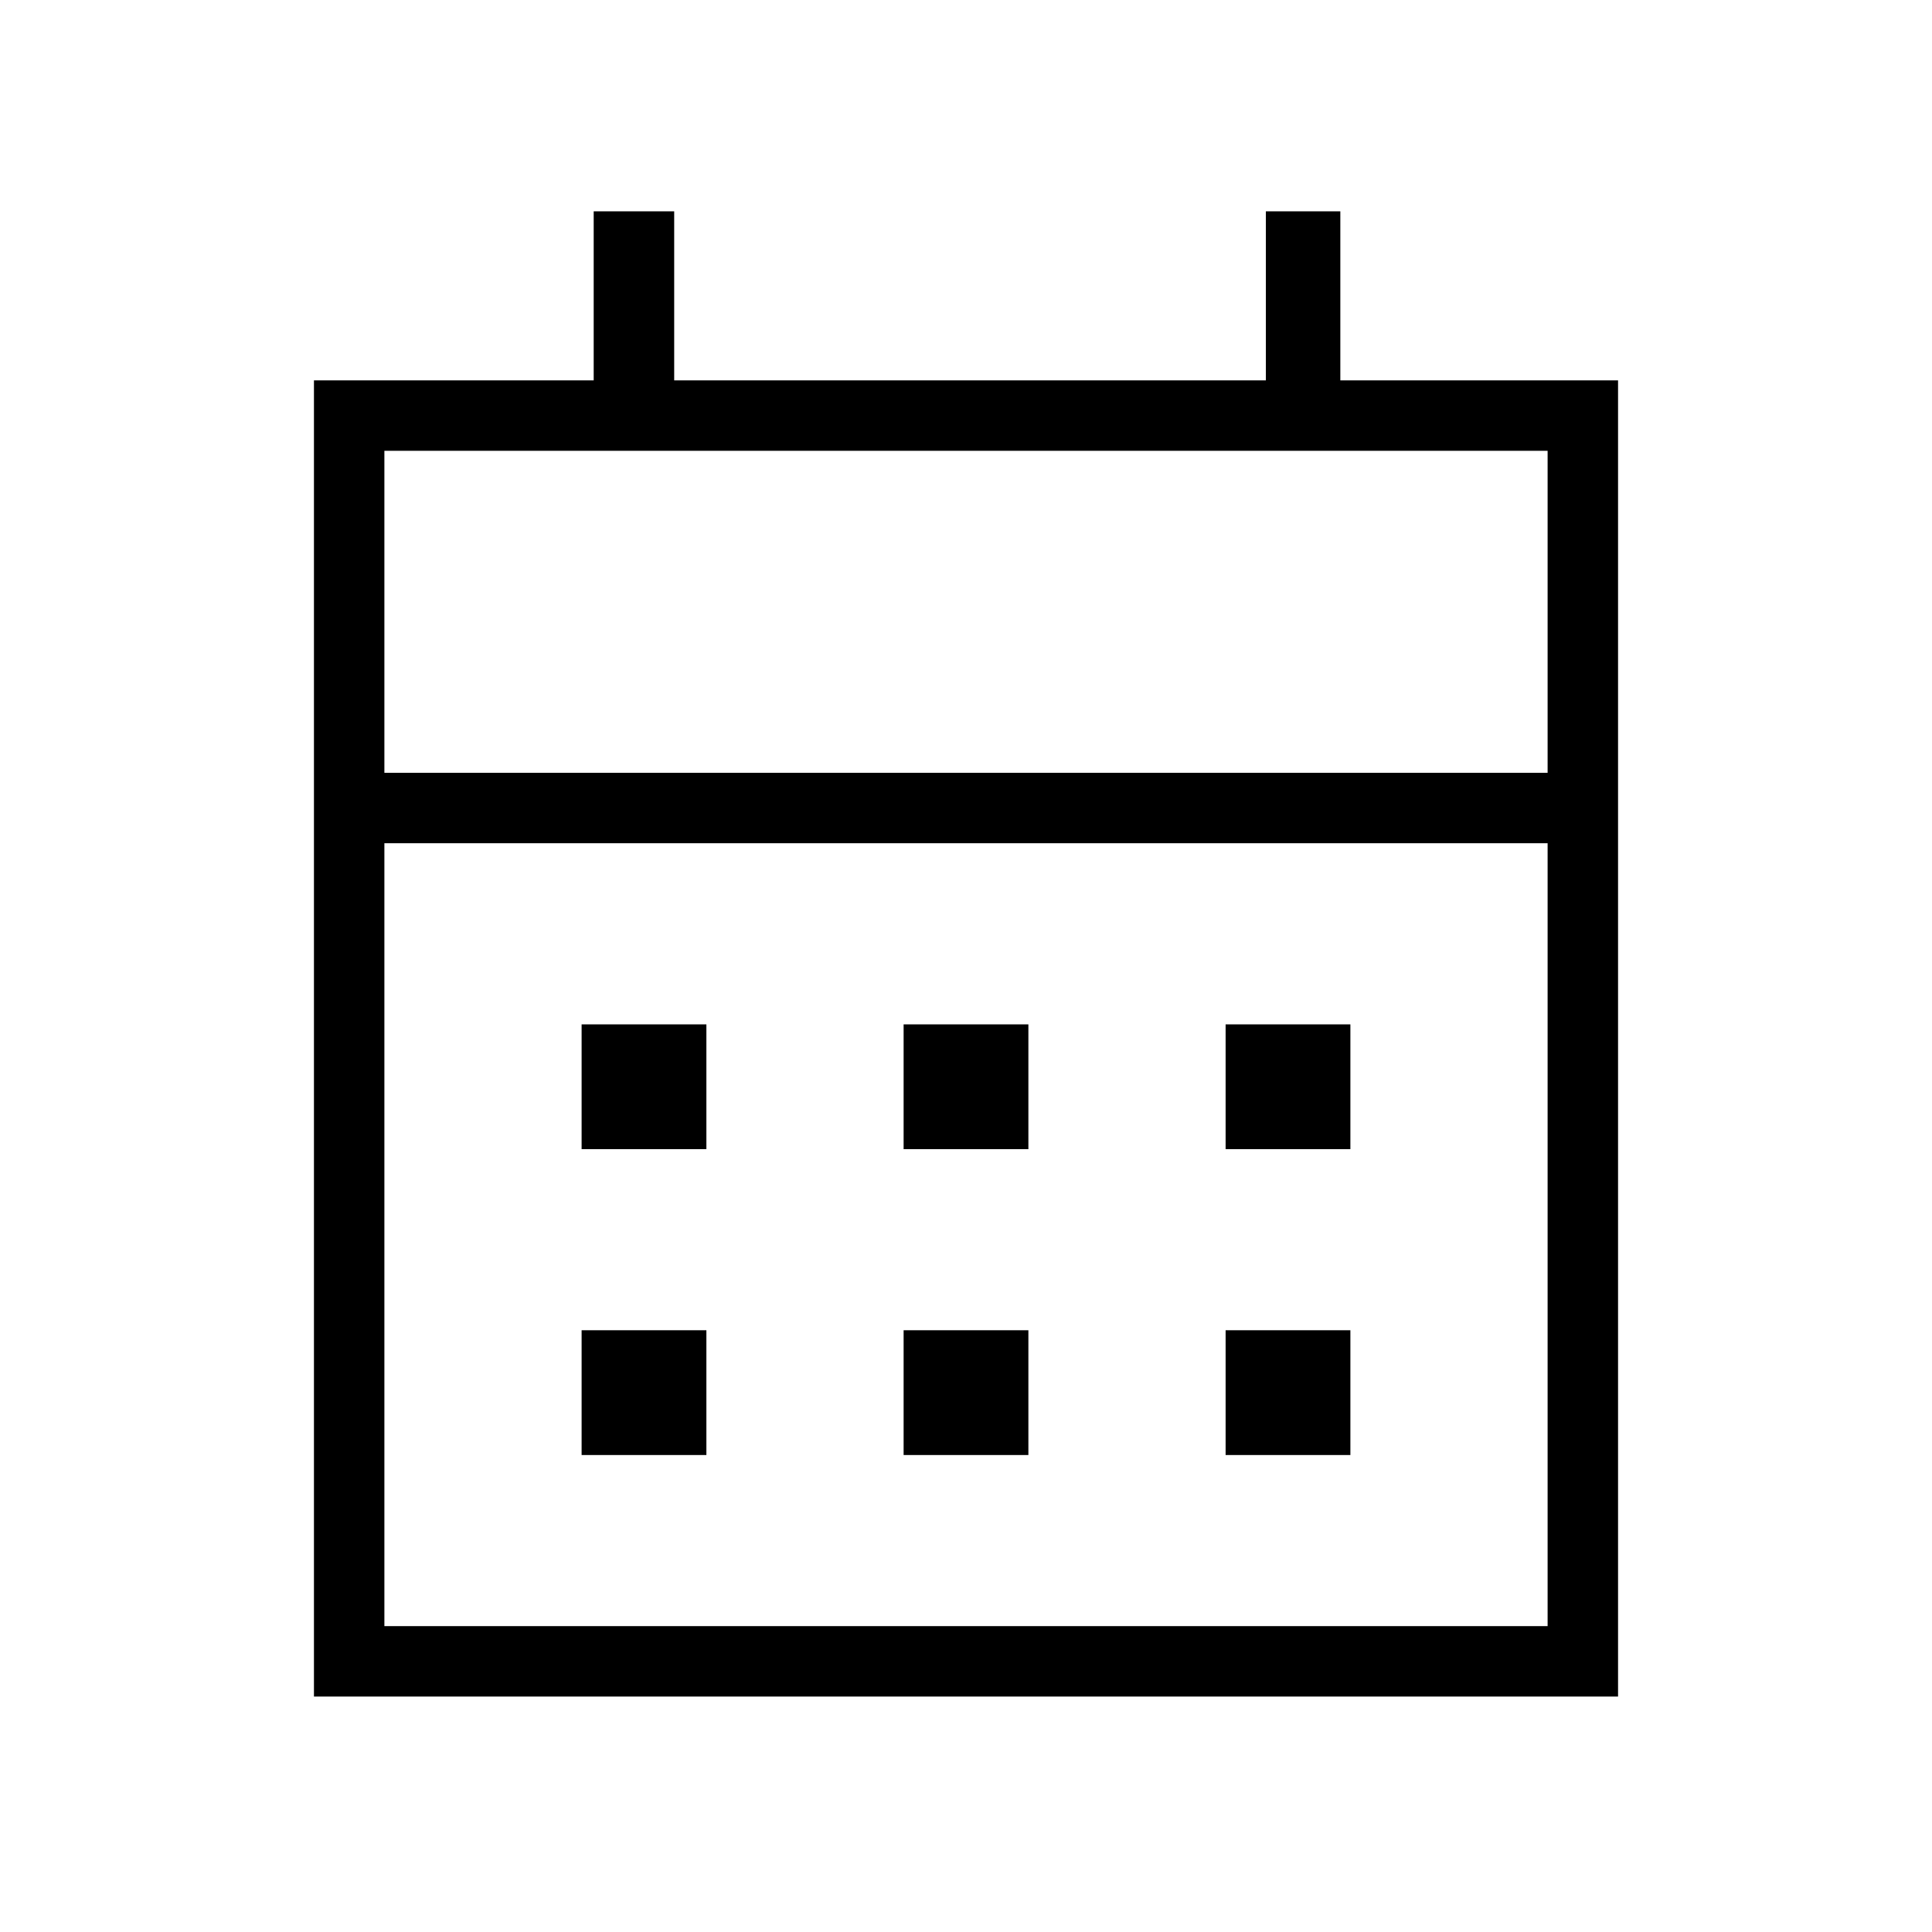 <svg xmlns="http://www.w3.org/2000/svg" height="48" viewBox="0 -960 960 960" width="48"><path d="M449-389v-62h62v62h-62Zm-160 0v-62h62v62h-62Zm320 0v-62h62v62h-62ZM449-237v-62h62v62h-62Zm-160 0v-62h62v62h-62Zm320 0v-62h62v62h-62ZM156-117v-654h139v-84h40v84h294v-84h37v84h138v654H156Zm35-35h578v-389H191v389Zm0-424h578v-160H191v160Zm0 0v-160 160Z"/></svg>